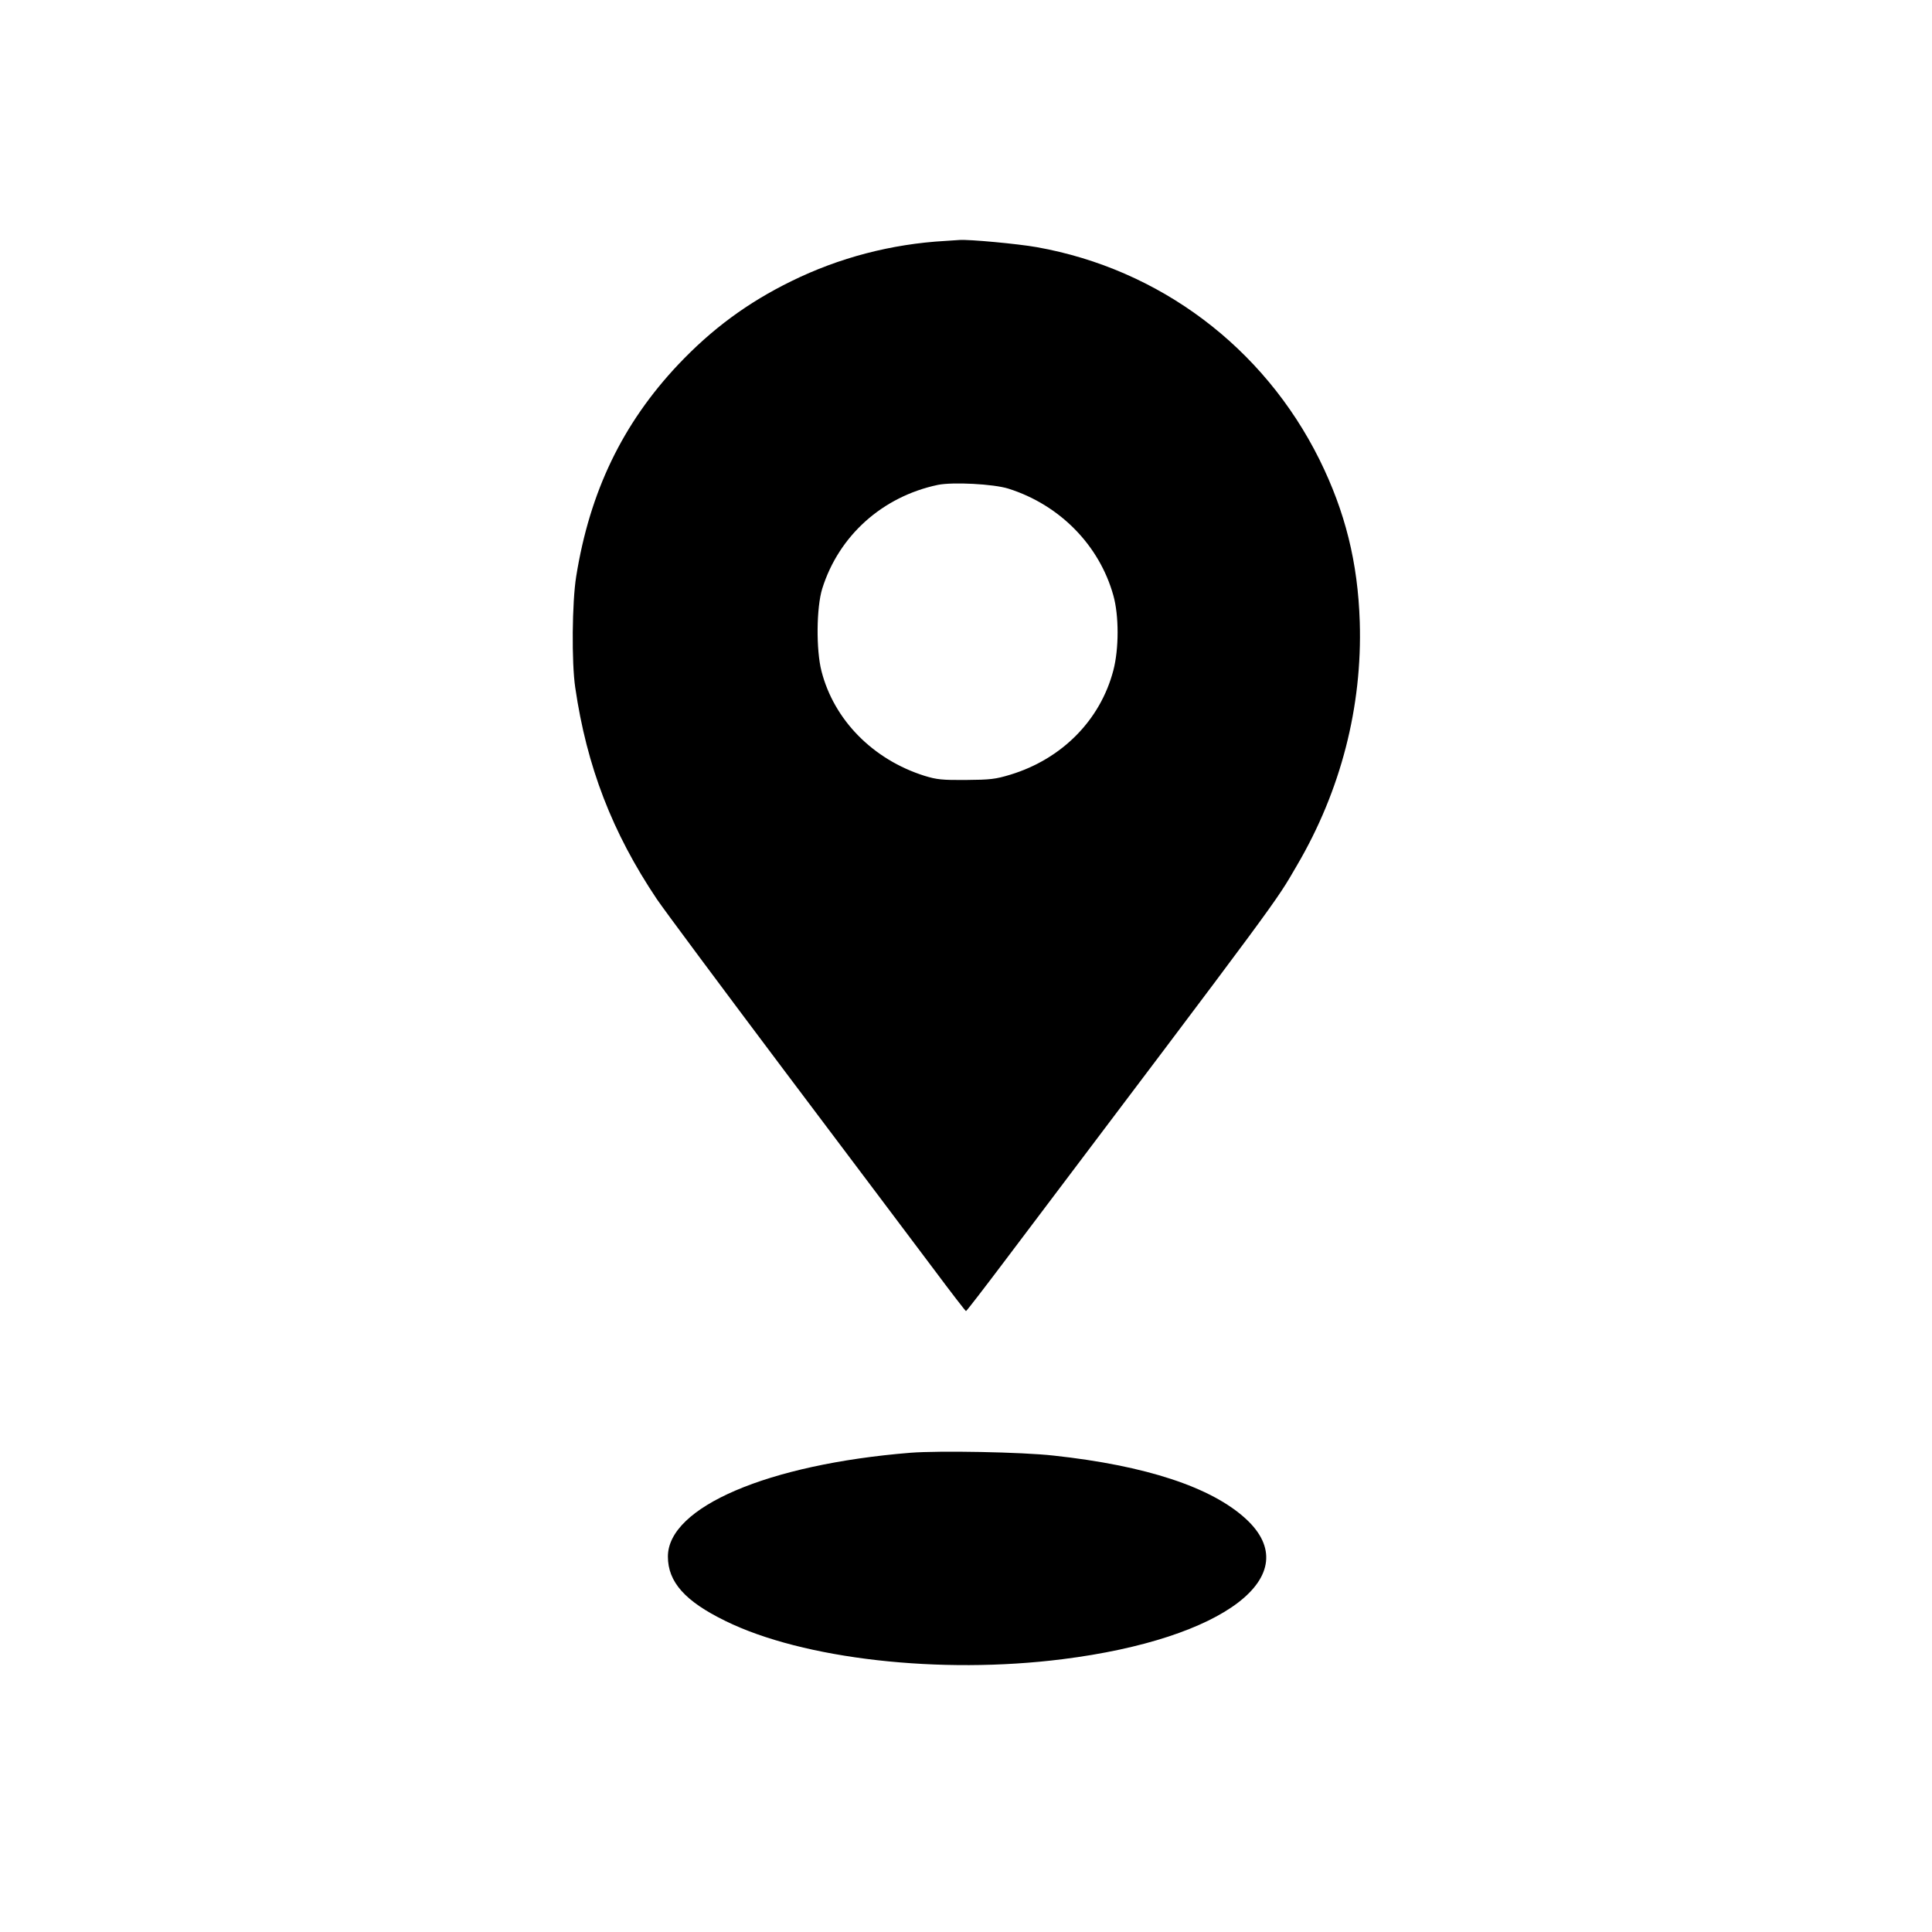 <?xml version="1.0" standalone="no"?>
<!DOCTYPE svg PUBLIC "-//W3C//DTD SVG 20010904//EN"
 "http://www.w3.org/TR/2001/REC-SVG-20010904/DTD/svg10.dtd">
<svg version="1.0" xmlns="http://www.w3.org/2000/svg"
 width="1024pt" height="1024pt" viewBox="0 0 1024 1024"
 preserveAspectRatio="xMidYMid meet">

<g transform="translate(0,1024) scale(0.1,-0.1)"
fill="#000000" stroke="none">
<path d="M5010 8963 c-285 -16 -563 -89 -815 -213 -233 -114 -422 -254 -600
-442 -296 -314 -469 -674 -541 -1123 -22 -136 -25 -457 -5 -590 61 -418 196
-768 432 -1120 37 -55 345 -469 684 -920 340 -451 692 -920 784 -1042 91 -122
168 -222 171 -222 3 0 97 122 210 272 1482 1963 1427 1889 1544 2090 233 397
347 842 333 1291 -10 315 -77 584 -214 861 -296 595 -847 1009 -1498 1125
-101 18 -362 42 -410 38 -11 -1 -45 -3 -75 -5z m335 -1313 c272 -86 482 -300
556 -566 30 -106 30 -283 0 -397 -69 -264 -273 -470 -546 -553 -79 -24 -107
-27 -235 -28 -126 -1 -155 2 -220 22 -273 86 -480 296 -546 555 -29 112 -27
337 4 437 88 281 319 488 613 550 79 16 295 5 374 -20z"/>
<path d="M4825 2540 c-755 -61 -1285 -288 -1285 -550 0 -135 91 -237 304 -341
412 -203 1140 -285 1788 -203 859 108 1298 444 971 744 -183 168 -530 282
-1018 335 -168 19 -607 27 -760 15z"/>
</g>
</svg>
